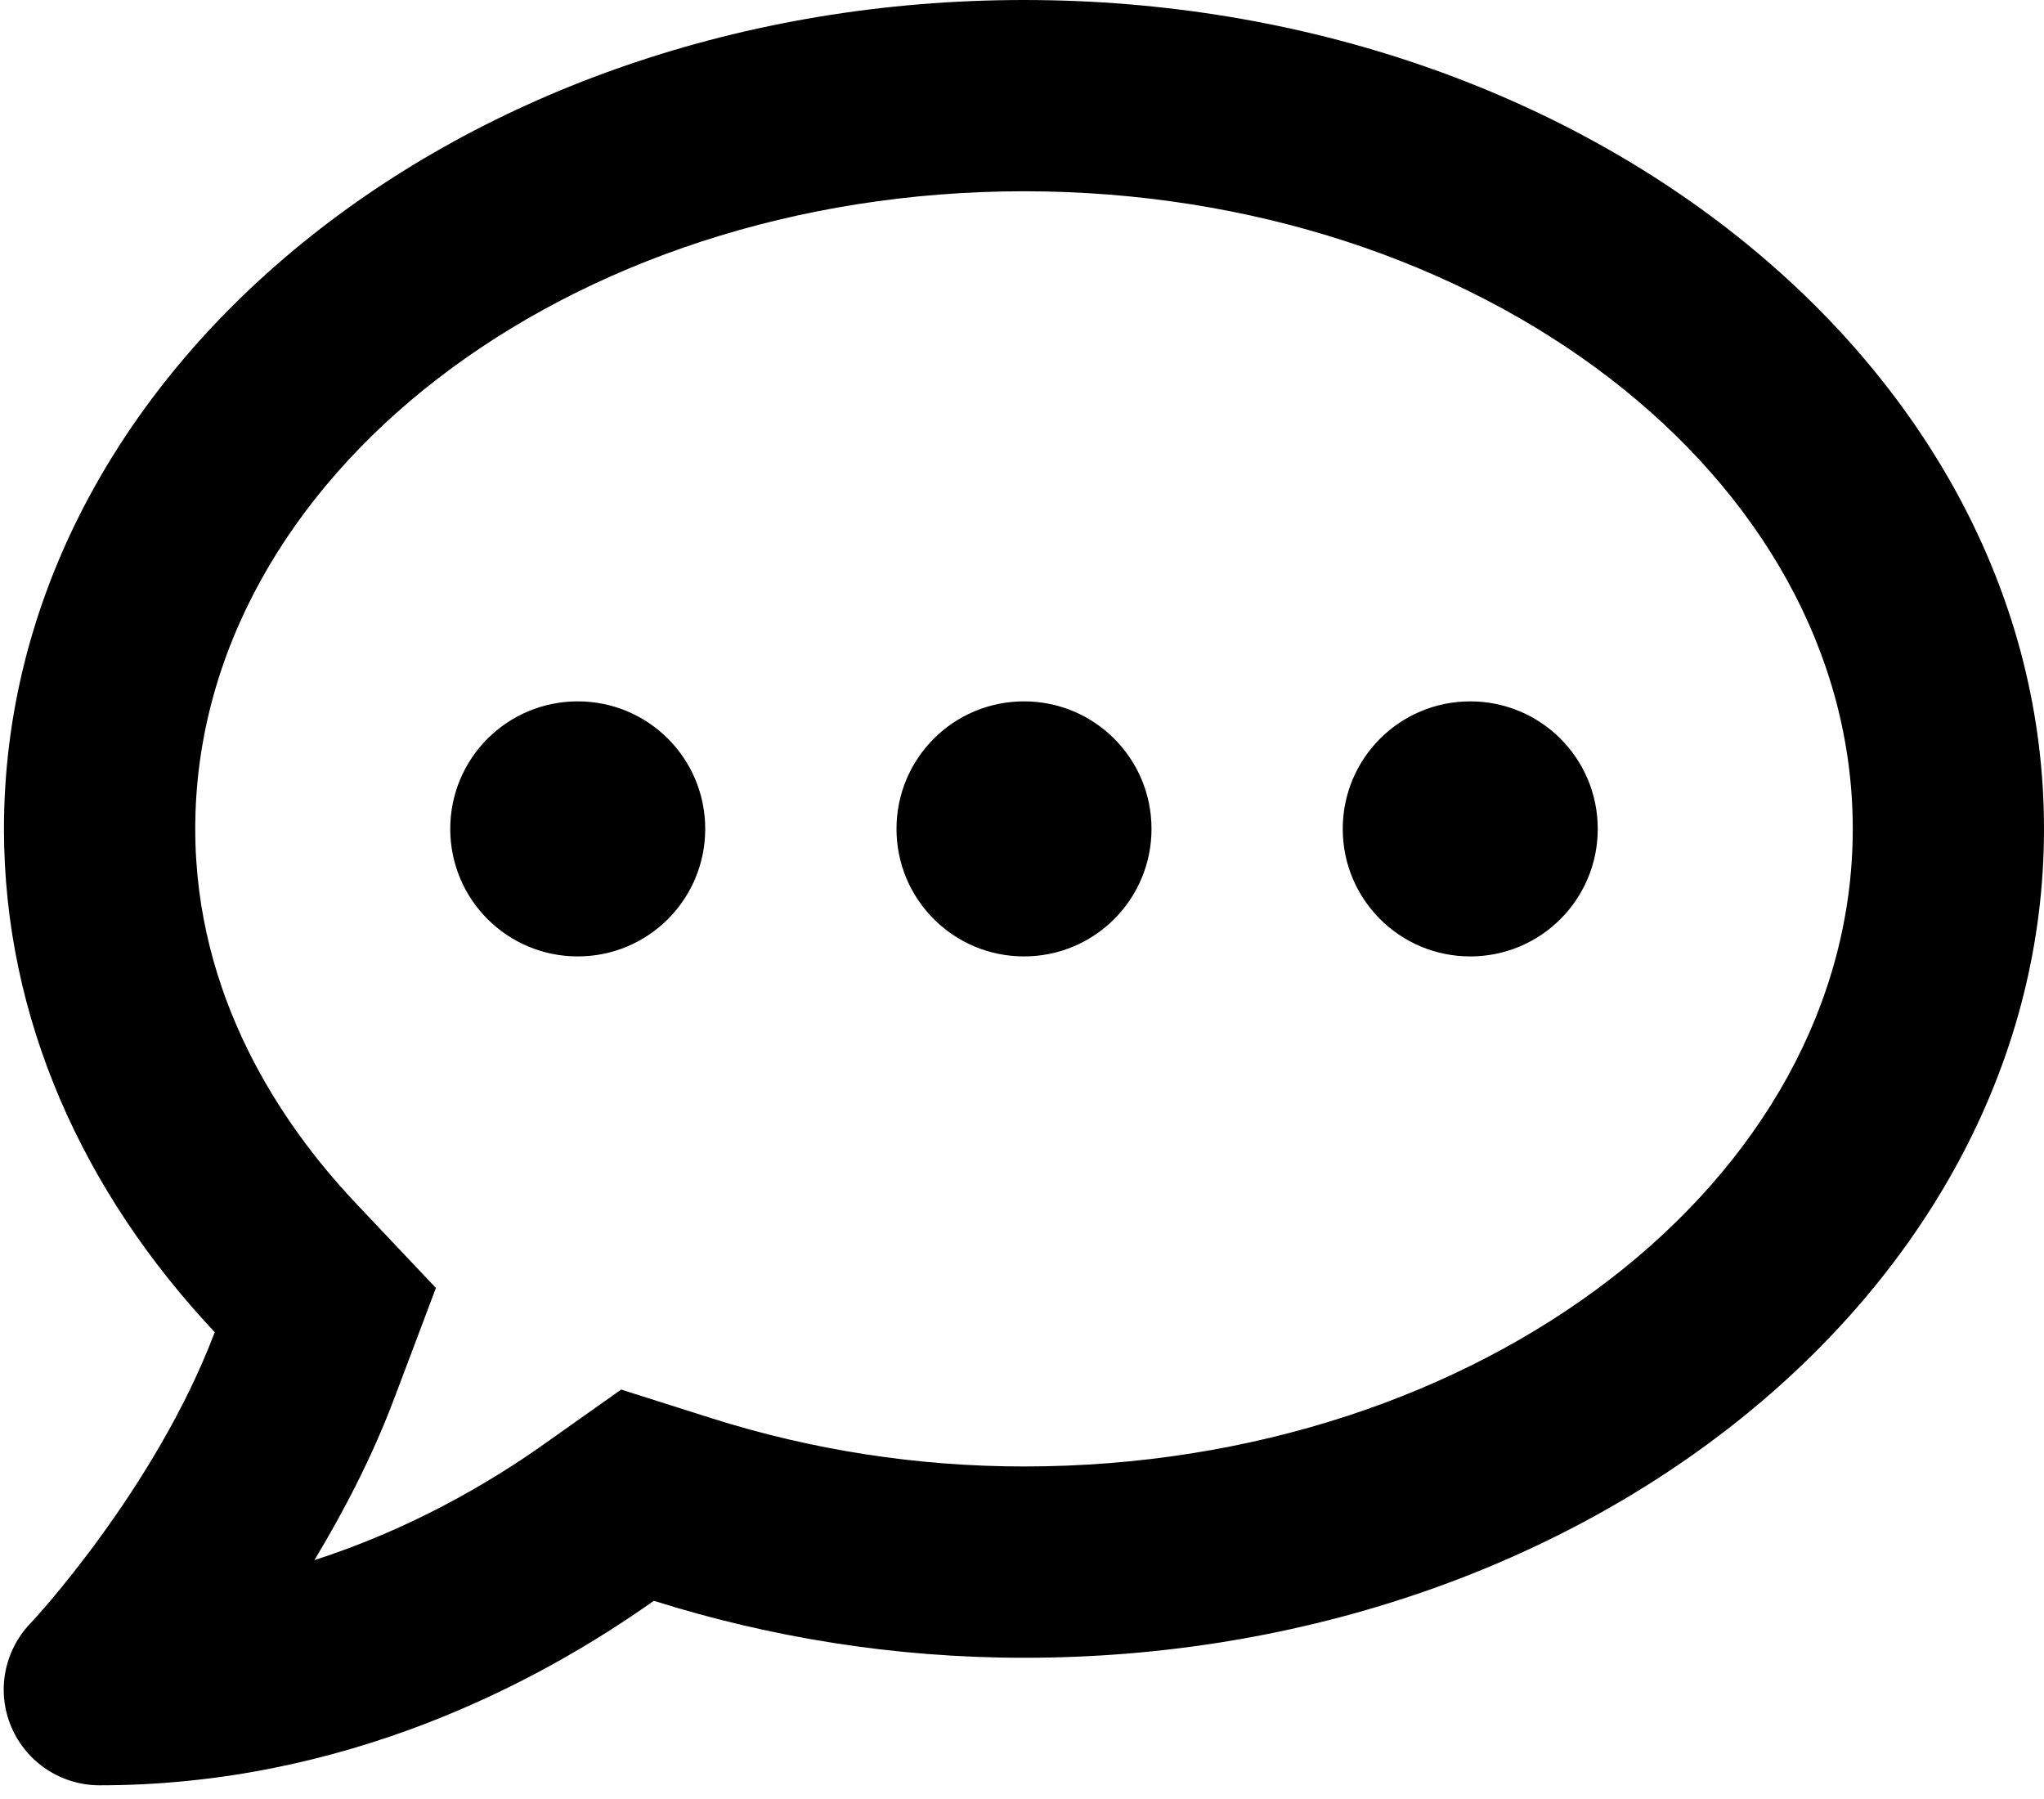 ﻿<?xml version="1.0" encoding="utf-8"?>
<svg version="1.1" xmlns:xlink="http://www.w3.org/1999/xlink" width="50px" height="44px" xmlns="http://www.w3.org/2000/svg">
  <defs>
    <pattern id="BGPattern" patternUnits="userSpaceOnUse" alignment="0 0" imageRepeat="None" />
    <mask fill="white" id="Clip1100">
      <path d="M 17.251 20.273  C 17.251 18.548  15.858 17.154  14.133 17.154  C 12.407 17.154  11.014 18.548  11.014 20.273  C 11.014 21.998  12.407 23.392  14.133 23.392  C 15.858 23.392  17.251 21.998  17.251 20.273  Z M 28.168 20.273  C 28.168 18.548  26.774 17.154  25.049 17.154  C 23.324 17.154  21.93 18.548  21.93 20.273  C 21.93 21.998  23.324 23.392  25.049 23.392  C 26.774 23.392  28.168 21.998  28.168 20.273  Z M 39.084 20.273  C 39.084 18.548  37.69 17.154  35.965 17.154  C 34.24 17.154  32.846 18.548  32.846 20.273  C 32.846 21.998  34.24 23.392  35.965 23.392  C 37.69 23.392  39.084 21.998  39.084 20.273  Z M 50 20.273  C 50 9.074  38.83 0  25.049 0  C 11.267 0  0.097 9.074  0.097 20.273  C 0.097 24.912  2.037 29.162  5.253 32.583  C 3.801 36.423  0.78 39.678  0.731 39.717  C 0.088 40.4  -0.088 41.394  0.283 42.251  C 0.653 43.109  1.501 43.665  2.437 43.665  C 8.431 43.665  13.158 41.16  15.994 39.152  C 18.811 40.039  21.852 40.546  25.049 40.546  C 38.83 40.546  50 31.472  50 20.273  Z M 45.322 20.273  C 45.322 28.869  36.228 35.867  25.049 35.867  C 22.446 35.867  19.873 35.468  17.407 34.688  L 15.195 33.986  L 13.294 35.331  C 11.901 36.316  9.99 37.417  7.69 38.158  C 8.402 36.979  9.094 35.653  9.63 34.24  L 10.663 31.501  L 8.655 29.376  C 6.891 27.495  4.776 24.386  4.776 20.273  C 4.776 11.676  13.869 4.678  25.049 4.678  C 36.228 4.678  45.322 11.676  45.322 20.273  Z " fill-rule="evenodd" />
    </mask>
  </defs>
  <g>
    <path d="M 17.251 20.273  C 17.251 18.548  15.858 17.154  14.133 17.154  C 12.407 17.154  11.014 18.548  11.014 20.273  C 11.014 21.998  12.407 23.392  14.133 23.392  C 15.858 23.392  17.251 21.998  17.251 20.273  Z M 28.168 20.273  C 28.168 18.548  26.774 17.154  25.049 17.154  C 23.324 17.154  21.93 18.548  21.93 20.273  C 21.93 21.998  23.324 23.392  25.049 23.392  C 26.774 23.392  28.168 21.998  28.168 20.273  Z M 39.084 20.273  C 39.084 18.548  37.69 17.154  35.965 17.154  C 34.24 17.154  32.846 18.548  32.846 20.273  C 32.846 21.998  34.24 23.392  35.965 23.392  C 37.69 23.392  39.084 21.998  39.084 20.273  Z M 50 20.273  C 50 9.074  38.83 0  25.049 0  C 11.267 0  0.097 9.074  0.097 20.273  C 0.097 24.912  2.037 29.162  5.253 32.583  C 3.801 36.423  0.78 39.678  0.731 39.717  C 0.088 40.4  -0.088 41.394  0.283 42.251  C 0.653 43.109  1.501 43.665  2.437 43.665  C 8.431 43.665  13.158 41.16  15.994 39.152  C 18.811 40.039  21.852 40.546  25.049 40.546  C 38.83 40.546  50 31.472  50 20.273  Z M 45.322 20.273  C 45.322 28.869  36.228 35.867  25.049 35.867  C 22.446 35.867  19.873 35.468  17.407 34.688  L 15.195 33.986  L 13.294 35.331  C 11.901 36.316  9.99 37.417  7.69 38.158  C 8.402 36.979  9.094 35.653  9.63 34.24  L 10.663 31.501  L 8.655 29.376  C 6.891 27.495  4.776 24.386  4.776 20.273  C 4.776 11.676  13.869 4.678  25.049 4.678  C 36.228 4.678  45.322 11.676  45.322 20.273  Z " fill-rule="nonzero" fill="rgba(0, 0, 0, 1)" stroke="none" class="fill" />
    <path d="M 17.251 20.273  C 17.251 18.548  15.858 17.154  14.133 17.154  C 12.407 17.154  11.014 18.548  11.014 20.273  C 11.014 21.998  12.407 23.392  14.133 23.392  C 15.858 23.392  17.251 21.998  17.251 20.273  Z " stroke-width="0" stroke-dasharray="0" stroke="rgba(255, 255, 255, 0)" fill="none" class="stroke" mask="url(#Clip1100)" />
    <path d="M 28.168 20.273  C 28.168 18.548  26.774 17.154  25.049 17.154  C 23.324 17.154  21.93 18.548  21.93 20.273  C 21.93 21.998  23.324 23.392  25.049 23.392  C 26.774 23.392  28.168 21.998  28.168 20.273  Z " stroke-width="0" stroke-dasharray="0" stroke="rgba(255, 255, 255, 0)" fill="none" class="stroke" mask="url(#Clip1100)" />
    <path d="M 39.084 20.273  C 39.084 18.548  37.69 17.154  35.965 17.154  C 34.24 17.154  32.846 18.548  32.846 20.273  C 32.846 21.998  34.24 23.392  35.965 23.392  C 37.69 23.392  39.084 21.998  39.084 20.273  Z " stroke-width="0" stroke-dasharray="0" stroke="rgba(255, 255, 255, 0)" fill="none" class="stroke" mask="url(#Clip1100)" />
    <path d="M 50 20.273  C 50 9.074  38.83 0  25.049 0  C 11.267 0  0.097 9.074  0.097 20.273  C 0.097 24.912  2.037 29.162  5.253 32.583  C 3.801 36.423  0.78 39.678  0.731 39.717  C 0.088 40.4  -0.088 41.394  0.283 42.251  C 0.653 43.109  1.501 43.665  2.437 43.665  C 8.431 43.665  13.158 41.16  15.994 39.152  C 18.811 40.039  21.852 40.546  25.049 40.546  C 38.83 40.546  50 31.472  50 20.273  Z " stroke-width="0" stroke-dasharray="0" stroke="rgba(255, 255, 255, 0)" fill="none" class="stroke" mask="url(#Clip1100)" />
    <path d="M 45.322 20.273  C 45.322 28.869  36.228 35.867  25.049 35.867  C 22.446 35.867  19.873 35.468  17.407 34.688  L 15.195 33.986  L 13.294 35.331  C 11.901 36.316  9.99 37.417  7.69 38.158  C 8.402 36.979  9.094 35.653  9.63 34.24  L 10.663 31.501  L 8.655 29.376  C 6.891 27.495  4.776 24.386  4.776 20.273  C 4.776 11.676  13.869 4.678  25.049 4.678  C 36.228 4.678  45.322 11.676  45.322 20.273  Z " stroke-width="0" stroke-dasharray="0" stroke="rgba(255, 255, 255, 0)" fill="none" class="stroke" mask="url(#Clip1100)" />
  </g>
</svg>